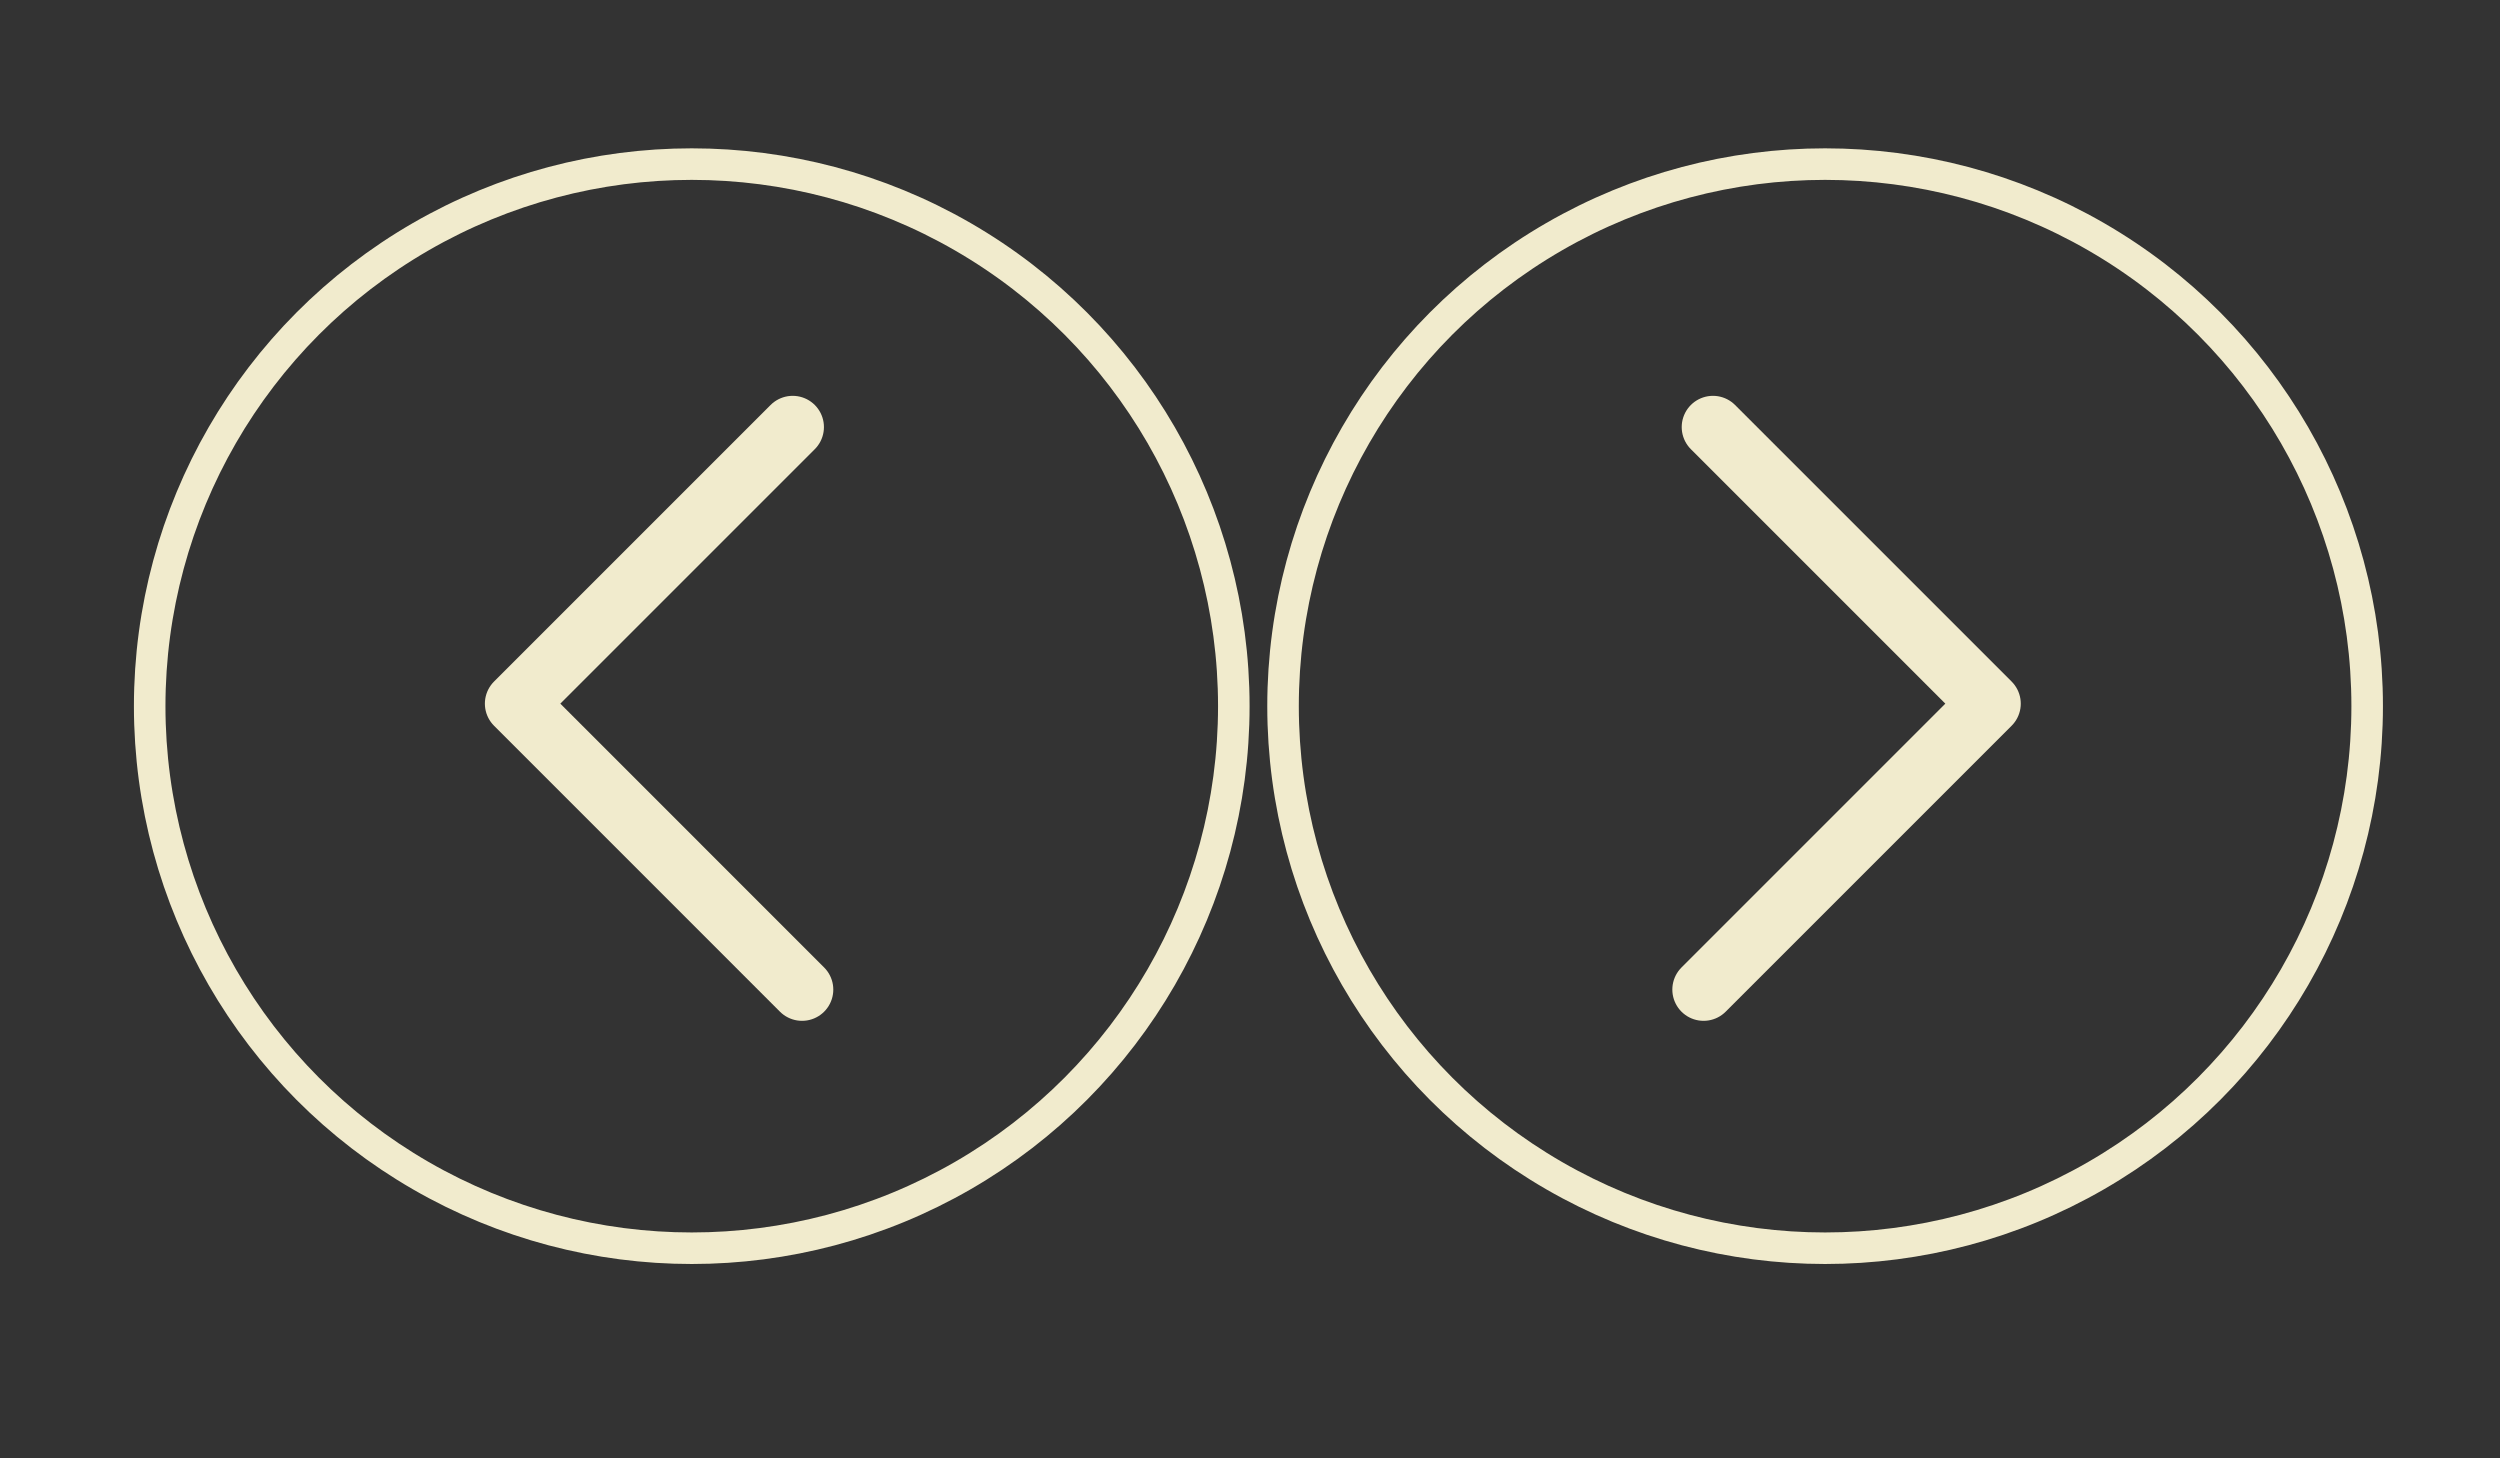 <?xml version="1.0" encoding="utf-8"?>
<!-- Generator: Adobe Illustrator 16.0.0, SVG Export Plug-In . SVG Version: 6.00 Build 0)  -->
<!DOCTYPE svg PUBLIC "-//W3C//DTD SVG 1.1//EN" "http://www.w3.org/Graphics/SVG/1.1/DTD/svg11.dtd">
<svg version="1.1" id="Layer_1" xmlns="http://www.w3.org/2000/svg" xmlns:xlink="http://www.w3.org/1999/xlink" x="0px" y="0px"
	 width="120px" height="70px" viewBox="-10 -10 120 70" enable-background="new -10 -10 120 70" xml:space="preserve">
<rect x="-10" y="-10" width="120" height="70" fill="#333333" stroke="none"/>
<polyline fill="none" stroke="#F1EBCD" stroke-width="3" stroke-linecap="round" stroke-linejoin="round" points="28.498,37.5 
	14.774,23.775 28.049,10.5 "/>
<polyline fill="none" stroke="#F1EBCD" stroke-width="3" stroke-linecap="round" stroke-linejoin="round" points="71.772,37.5 
	85.497,23.775 72.222,10.5 "/>
<circle fill="none" stroke="#F1EBCD" stroke-width="1.514" cx="23.204" cy="23.896" r="26.019"/>
<circle fill="none" stroke="#F1EBCD" stroke-width="1.514" cx="77.605" cy="23.896" r="26.019"/>
</svg>
